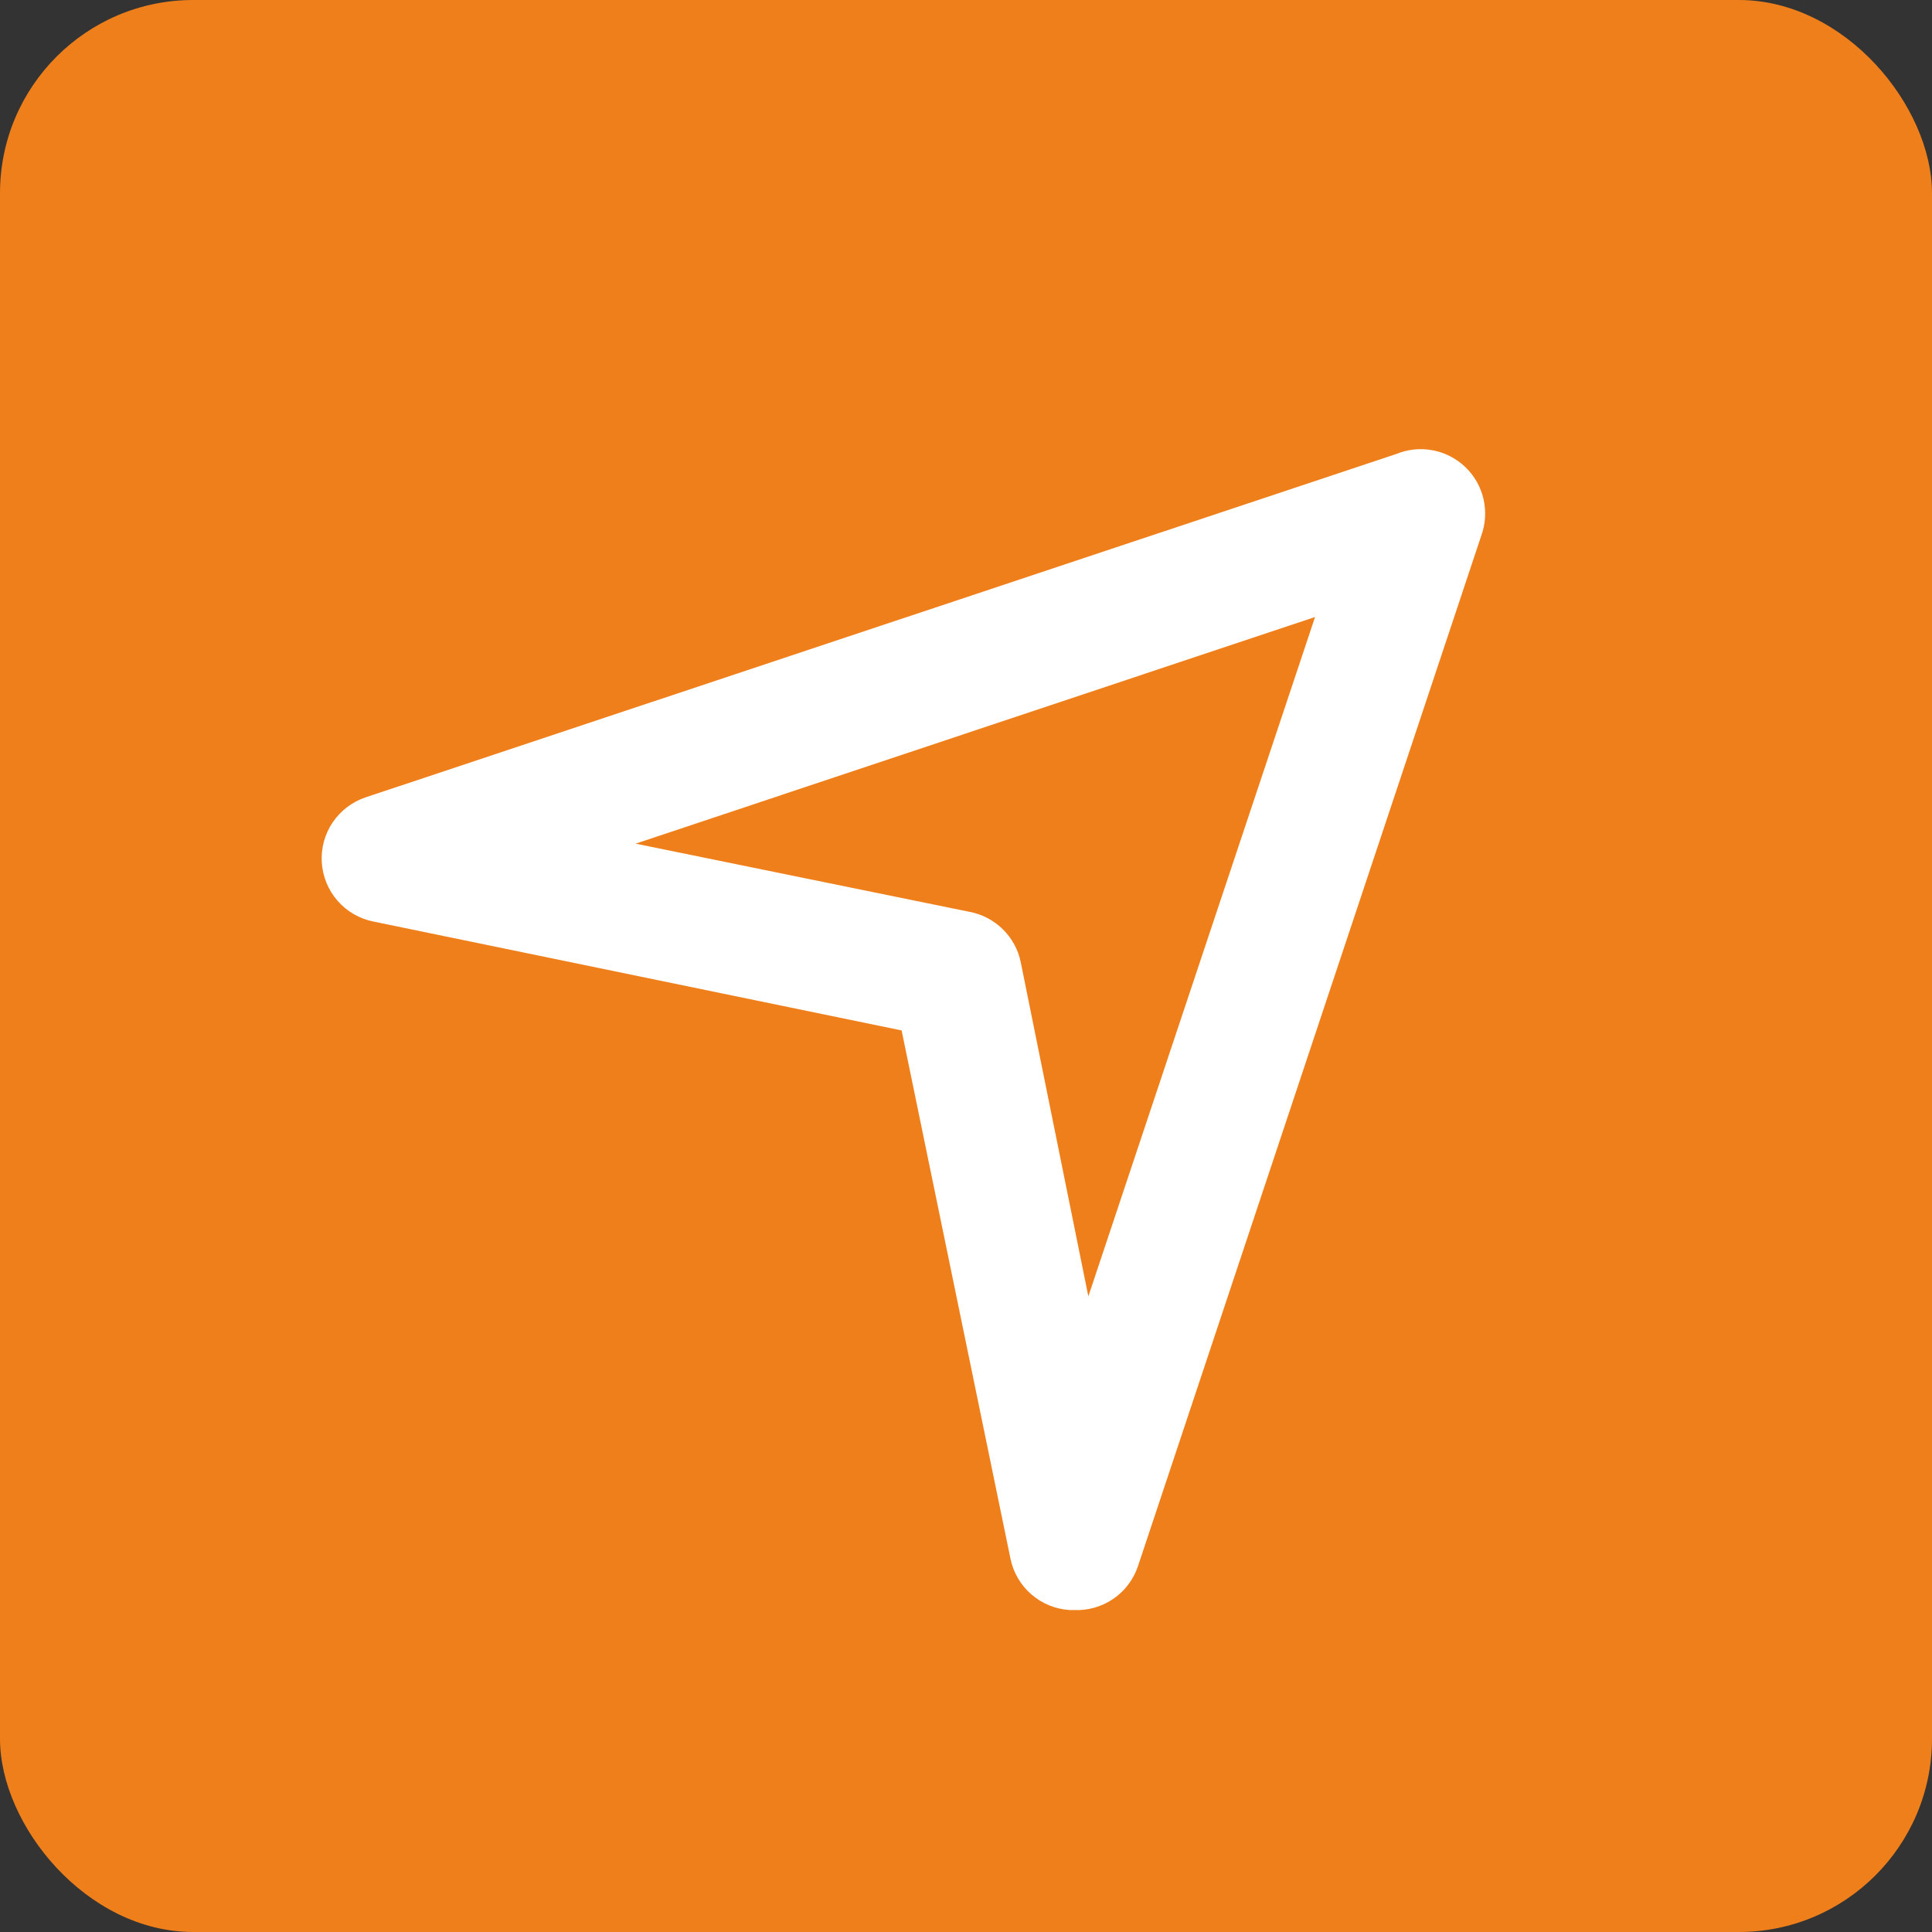 <svg width="40" height="40" viewBox="0 0 40 40" fill="none" xmlns="http://www.w3.org/2000/svg">
<rect x="0" y="0" width="40" height="40" fill="#333333" stroke="none"/>
<rect width="40" height="40" rx="4" fill="#EF7F1A"/>
<path d="M22.227 33.334H22.147C21.853 33.316 21.574 33.202 21.352 33.009C21.13 32.816 20.978 32.555 20.92 32.267L18.667 21.334L7.733 19.08C7.445 19.023 7.183 18.872 6.989 18.65C6.795 18.428 6.681 18.149 6.662 17.855C6.644 17.561 6.723 17.27 6.888 17.026C7.053 16.782 7.294 16.6 7.573 16.507L28.907 9.4C29.146 9.301 29.409 9.274 29.664 9.323C29.918 9.371 30.153 9.492 30.34 9.672C30.527 9.851 30.657 10.082 30.715 10.334C30.773 10.586 30.756 10.851 30.667 11.094L23.56 32.427C23.467 32.703 23.287 32.941 23.046 33.105C22.805 33.268 22.517 33.349 22.227 33.334ZM13.16 17.467L20.08 18.88C20.339 18.93 20.577 19.056 20.764 19.241C20.952 19.426 21.08 19.662 21.133 19.92L22.533 26.84L27.227 12.774L13.16 17.467Z" fill="white"/>
</svg>

